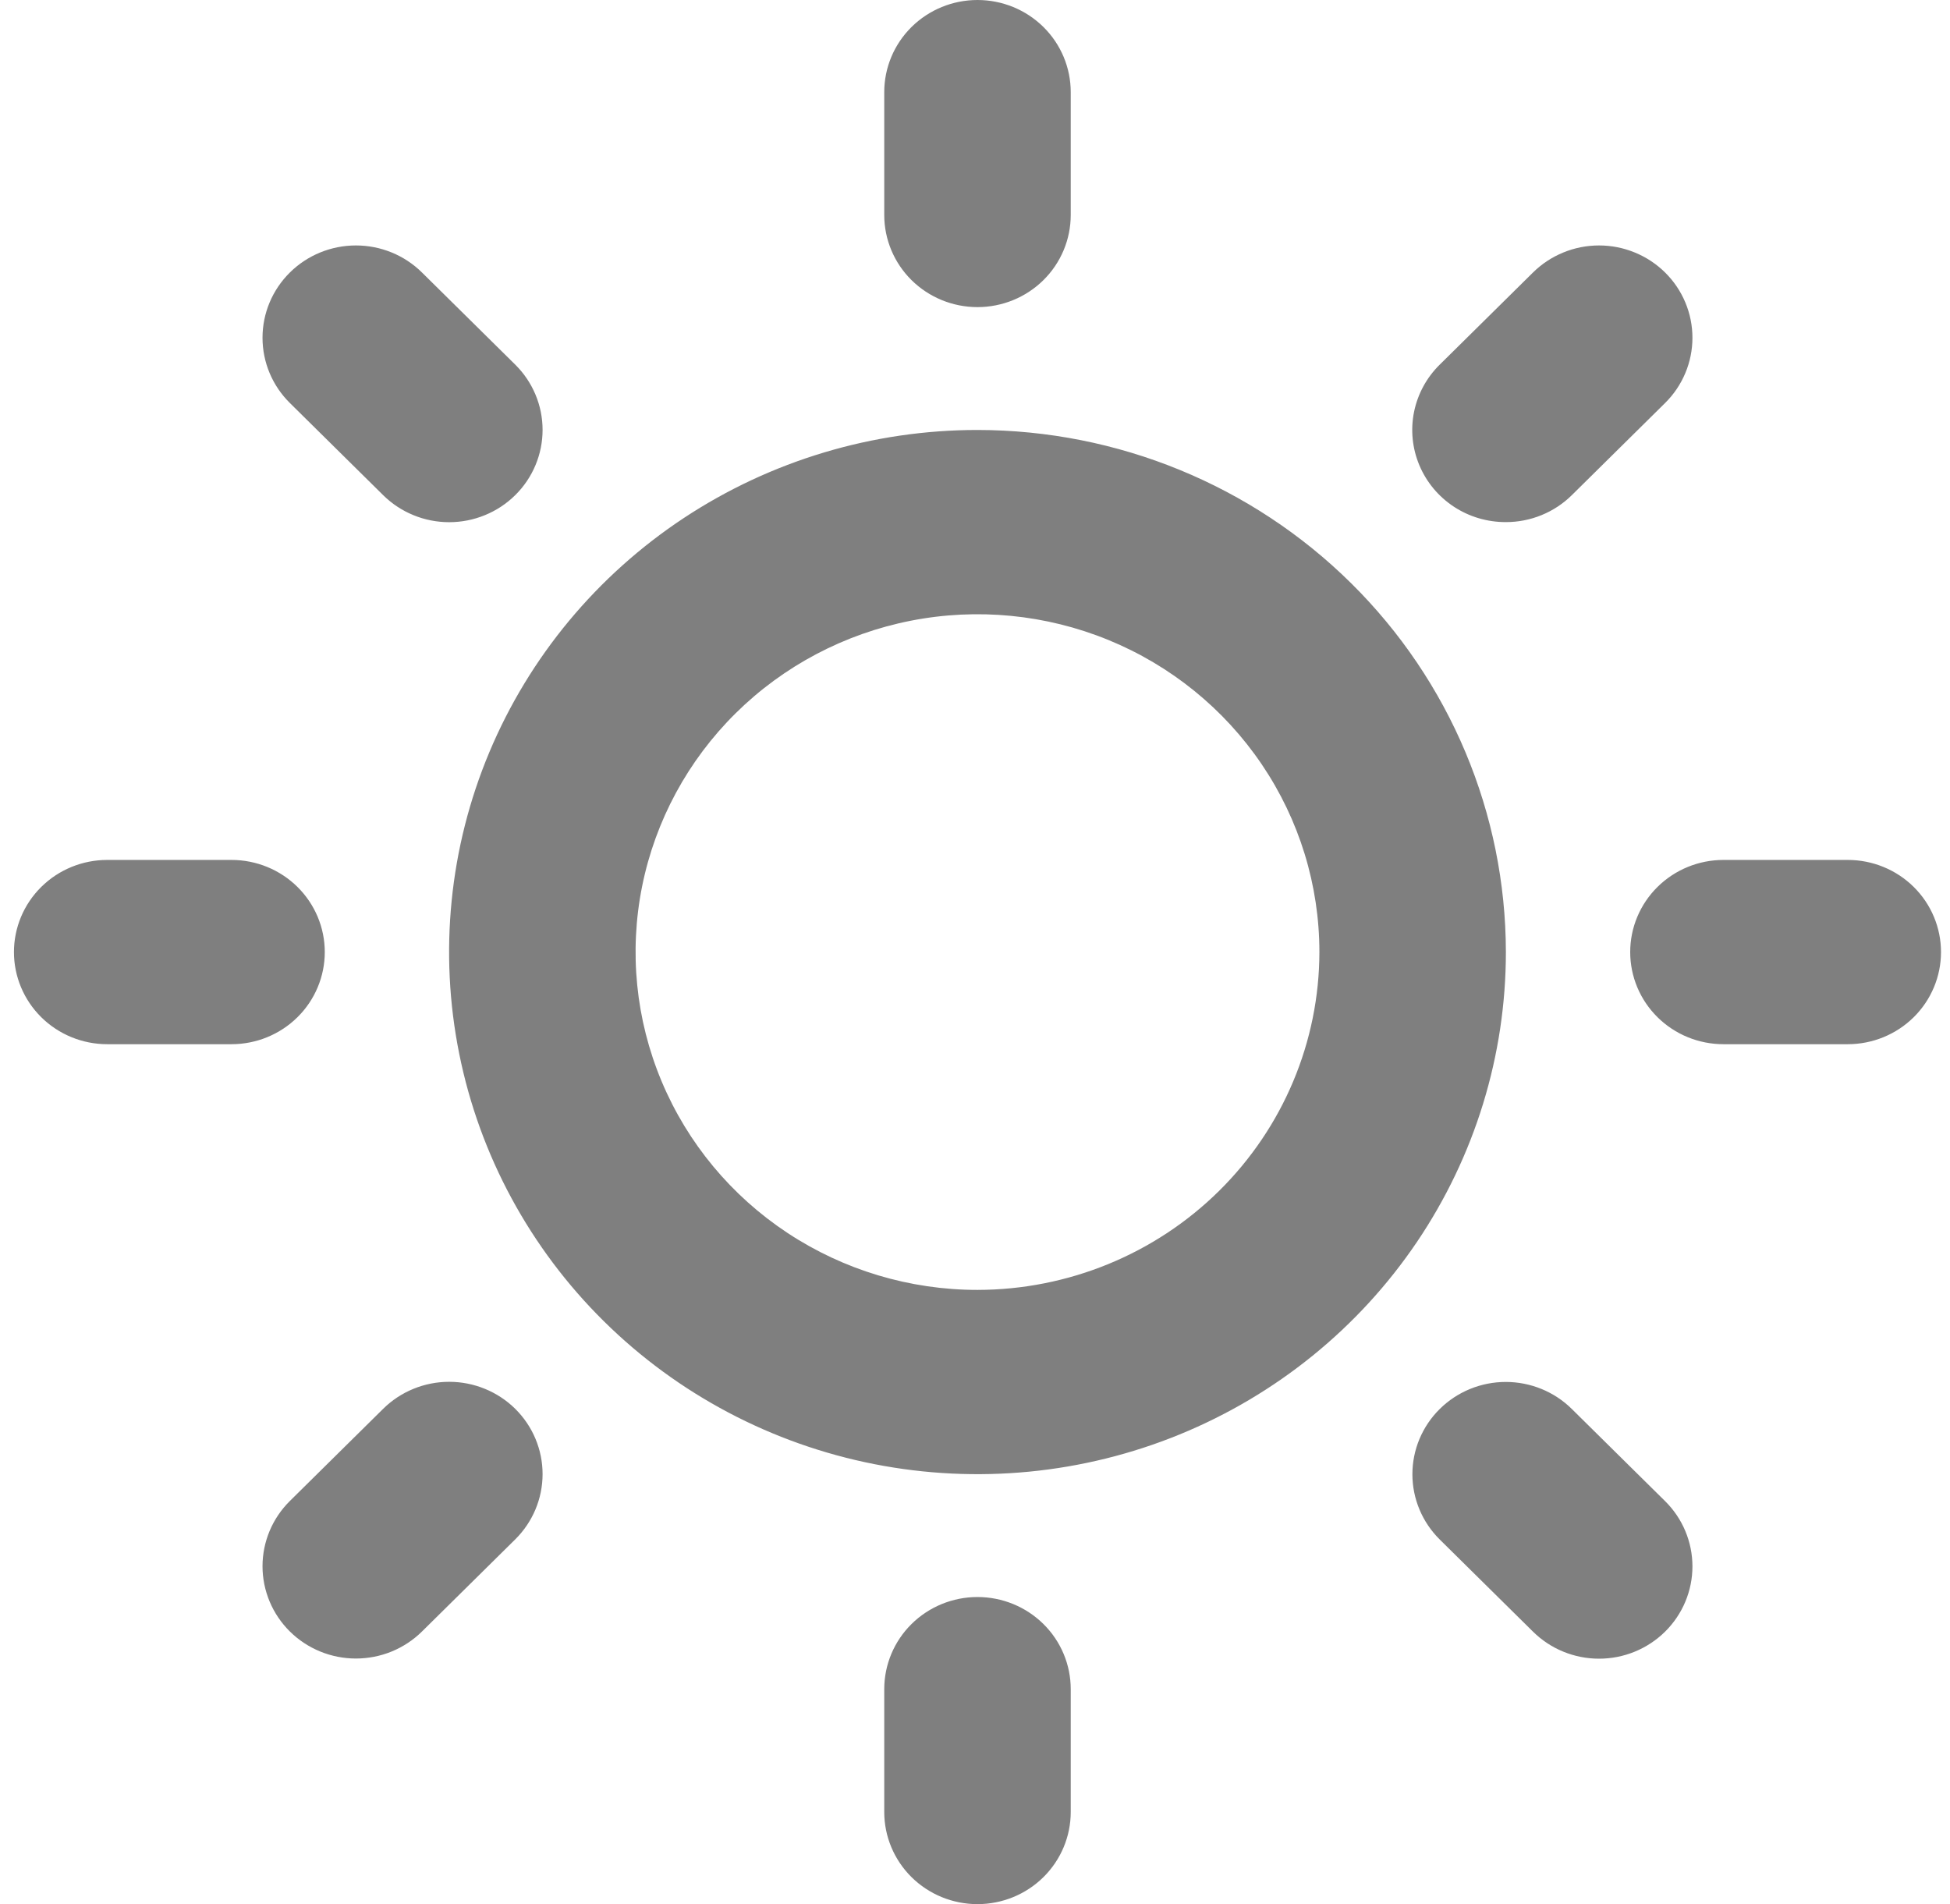 <svg preserveAspectRatio="none" width="85" height="83" viewBox="0 0 85 83" fill="none" xmlns="http://www.w3.org/2000/svg">
<path d="M38.544 9.371V4.016C38.544 2.951 38.972 1.929 39.734 1.176C40.497 0.423 41.53 0 42.608 0C43.686 0 44.72 0.423 45.482 1.176C46.245 1.929 46.673 2.951 46.673 4.016V9.371C46.673 10.436 46.245 11.458 45.482 12.211C44.72 12.964 43.686 13.387 42.608 13.387C41.53 13.387 40.497 12.964 39.734 12.211C38.972 11.458 38.544 10.436 38.544 9.371ZM65.641 41.5C65.641 46.001 64.29 50.401 61.759 54.144C59.228 57.886 55.631 60.803 51.422 62.526C47.214 64.248 42.583 64.699 38.115 63.821C33.647 62.943 29.543 60.775 26.322 57.592C23.101 54.41 20.907 50.355 20.019 45.94C19.13 41.525 19.586 36.949 21.329 32.791C23.073 28.632 26.025 25.078 29.812 22.577C33.6 20.077 38.053 18.742 42.608 18.742C48.715 18.748 54.57 21.148 58.888 25.415C63.206 29.681 65.634 35.466 65.641 41.5ZM57.512 41.5C57.512 38.587 56.638 35.74 55 33.319C53.362 30.897 51.035 29.01 48.312 27.895C45.588 26.781 42.592 26.489 39.701 27.057C36.81 27.625 34.154 29.028 32.07 31.087C29.986 33.147 28.567 35.771 27.991 38.627C27.416 41.484 27.712 44.444 28.84 47.135C29.968 49.826 31.878 52.126 34.329 53.744C36.779 55.362 39.661 56.226 42.608 56.226C46.56 56.221 50.348 54.669 53.142 51.908C55.935 49.147 57.507 45.404 57.512 41.5ZM16.701 21.583C17.079 21.957 17.527 22.253 18.021 22.455C18.515 22.658 19.045 22.762 19.579 22.762C20.114 22.762 20.644 22.658 21.138 22.455C21.632 22.253 22.081 21.957 22.459 21.583C22.837 21.21 23.137 20.766 23.341 20.278C23.546 19.79 23.651 19.267 23.651 18.739C23.651 18.21 23.546 17.687 23.341 17.199C23.137 16.711 22.837 16.267 22.459 15.894L18.394 11.878C17.631 11.123 16.595 10.699 15.515 10.699C14.435 10.699 13.399 11.123 12.636 11.878C11.872 12.632 11.443 13.655 11.443 14.723C11.443 15.79 11.872 16.813 12.636 17.567L16.701 21.583ZM16.701 61.41L12.636 65.426C12.258 65.8 11.958 66.243 11.753 66.731C11.549 67.219 11.443 67.743 11.443 68.271C11.443 68.799 11.549 69.322 11.753 69.81C11.958 70.299 12.258 70.742 12.636 71.116C13.399 71.87 14.435 72.294 15.515 72.294C16.05 72.294 16.579 72.19 17.073 71.988C17.567 71.785 18.016 71.489 18.394 71.116L22.459 67.1C23.222 66.345 23.651 65.322 23.651 64.255C23.651 63.188 23.222 62.164 22.459 61.41C21.695 60.656 20.659 60.232 19.579 60.232C18.5 60.232 17.464 60.656 16.701 61.41ZM65.641 22.758C66.175 22.759 66.703 22.655 67.197 22.453C67.69 22.252 68.139 21.956 68.516 21.583L72.581 17.567C72.959 17.194 73.259 16.75 73.463 16.262C73.668 15.774 73.773 15.251 73.773 14.723C73.773 14.194 73.668 13.671 73.463 13.183C73.259 12.695 72.959 12.251 72.581 11.878C72.203 11.504 71.754 11.208 71.26 11.006C70.766 10.803 70.237 10.699 69.702 10.699C69.167 10.699 68.638 10.803 68.144 11.006C67.65 11.208 67.201 11.504 66.823 11.878L62.758 15.894C62.186 16.456 61.797 17.173 61.638 17.954C61.48 18.735 61.561 19.545 61.87 20.281C62.179 21.017 62.702 21.645 63.374 22.087C64.045 22.528 64.834 22.761 65.641 22.758ZM68.516 61.417C67.753 60.662 66.717 60.238 65.637 60.238C64.557 60.238 63.522 60.662 62.758 61.417C61.995 62.171 61.566 63.194 61.566 64.261C61.566 65.328 61.995 66.352 62.758 67.106L66.823 71.122C67.586 71.877 68.622 72.301 69.702 72.301C70.782 72.301 71.817 71.877 72.581 71.122C73.344 70.368 73.773 69.344 73.773 68.278C73.773 67.21 73.344 66.187 72.581 65.433L68.516 61.417ZM14.157 41.5C14.157 40.435 13.729 39.413 12.966 38.66C12.204 37.907 11.17 37.484 10.092 37.484H4.673C3.595 37.484 2.561 37.907 1.799 38.66C1.037 39.413 0.608 40.435 0.608 41.5C0.608 42.565 1.037 43.587 1.799 44.34C2.561 45.093 3.595 45.516 4.673 45.516H10.092C11.17 45.516 12.204 45.093 12.966 44.34C13.729 43.587 14.157 42.565 14.157 41.5ZM42.608 69.613C41.53 69.613 40.497 70.036 39.734 70.789C38.972 71.542 38.544 72.564 38.544 73.629V78.984C38.544 80.049 38.972 81.07 39.734 81.824C40.497 82.577 41.53 83 42.608 83C43.686 83 44.72 82.577 45.482 81.824C46.245 81.07 46.673 80.049 46.673 78.984V73.629C46.673 72.564 46.245 71.542 45.482 70.789C44.72 70.036 43.686 69.613 42.608 69.613ZM80.544 37.484H75.124C74.047 37.484 73.013 37.907 72.251 38.66C71.488 39.413 71.06 40.435 71.06 41.5C71.06 42.565 71.488 43.587 72.251 44.34C73.013 45.093 74.047 45.516 75.124 45.516H80.544C81.622 45.516 82.656 45.093 83.418 44.34C84.18 43.587 84.608 42.565 84.608 41.5C84.608 40.435 84.18 39.413 83.418 38.66C82.656 37.907 81.622 37.484 80.544 37.484Z" fill="black" fill-opacity="0.5"/>
</svg>
